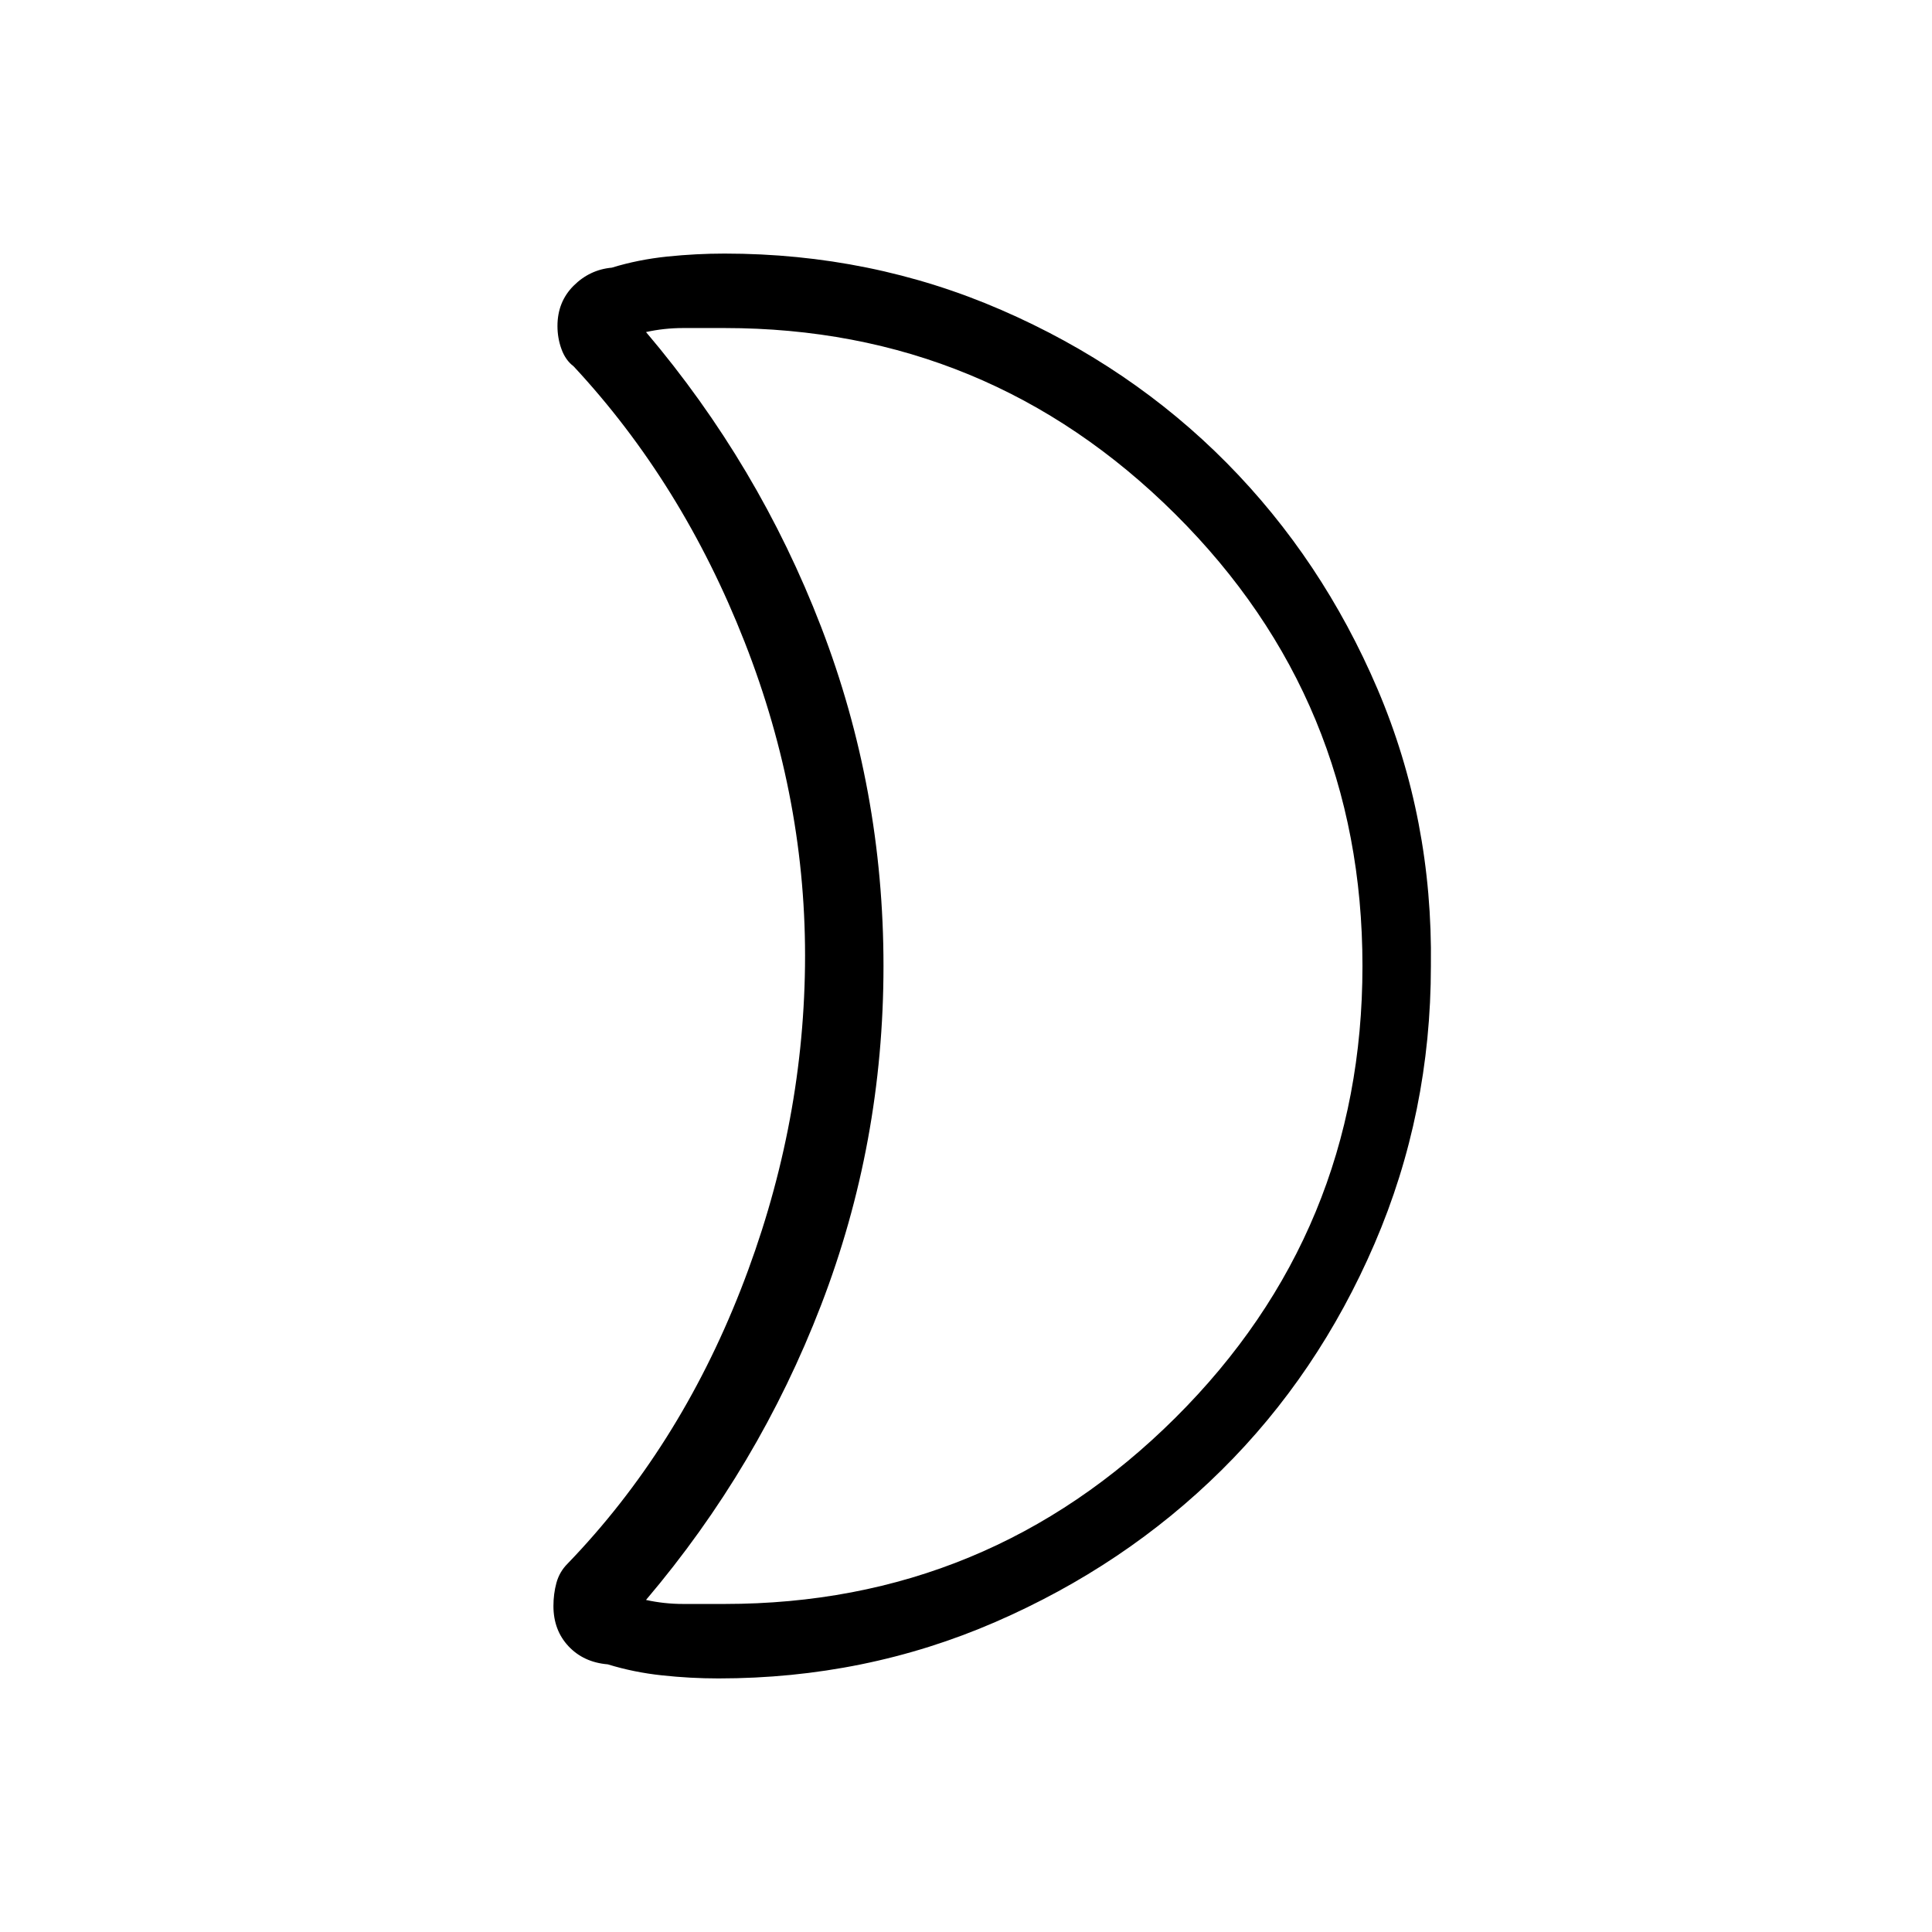 <svg xmlns="http://www.w3.org/2000/svg" height="24" width="24"><path d="M9 4.075h-.512q-.238 0-.463.05 1.4 1.65 2.175 3.662.775 2.013.775 4.213t-.775 4.212q-.775 2.013-2.175 3.663.225.05.463.05H9q3.275 0 5.6-2.312Q16.925 15.3 16.925 12q0-3.3-2.325-5.613Q12.275 4.075 9 4.075ZM17.775 12q0 1.825-.7 3.45-.7 1.625-1.9 2.812-1.2 1.188-2.812 1.888-1.613.7-3.438.7-.35 0-.7-.038-.35-.037-.675-.137-.3-.025-.488-.225-.187-.2-.187-.5 0-.15.037-.287.038-.138.138-.238Q8.425 18 9.2 16.025 9.975 14.05 10 12q.025-2.05-.75-4.025Q8.475 6 7.125 4.55q-.1-.075-.15-.213-.05-.137-.05-.287 0-.3.2-.5t.475-.225q.325-.1.688-.138Q8.65 3.15 9 3.15q1.825 0 3.438.7 1.612.7 2.8 1.9 1.187 1.2 1.875 2.812.687 1.613.662 3.438Zm-6.8 0Z"/></svg>